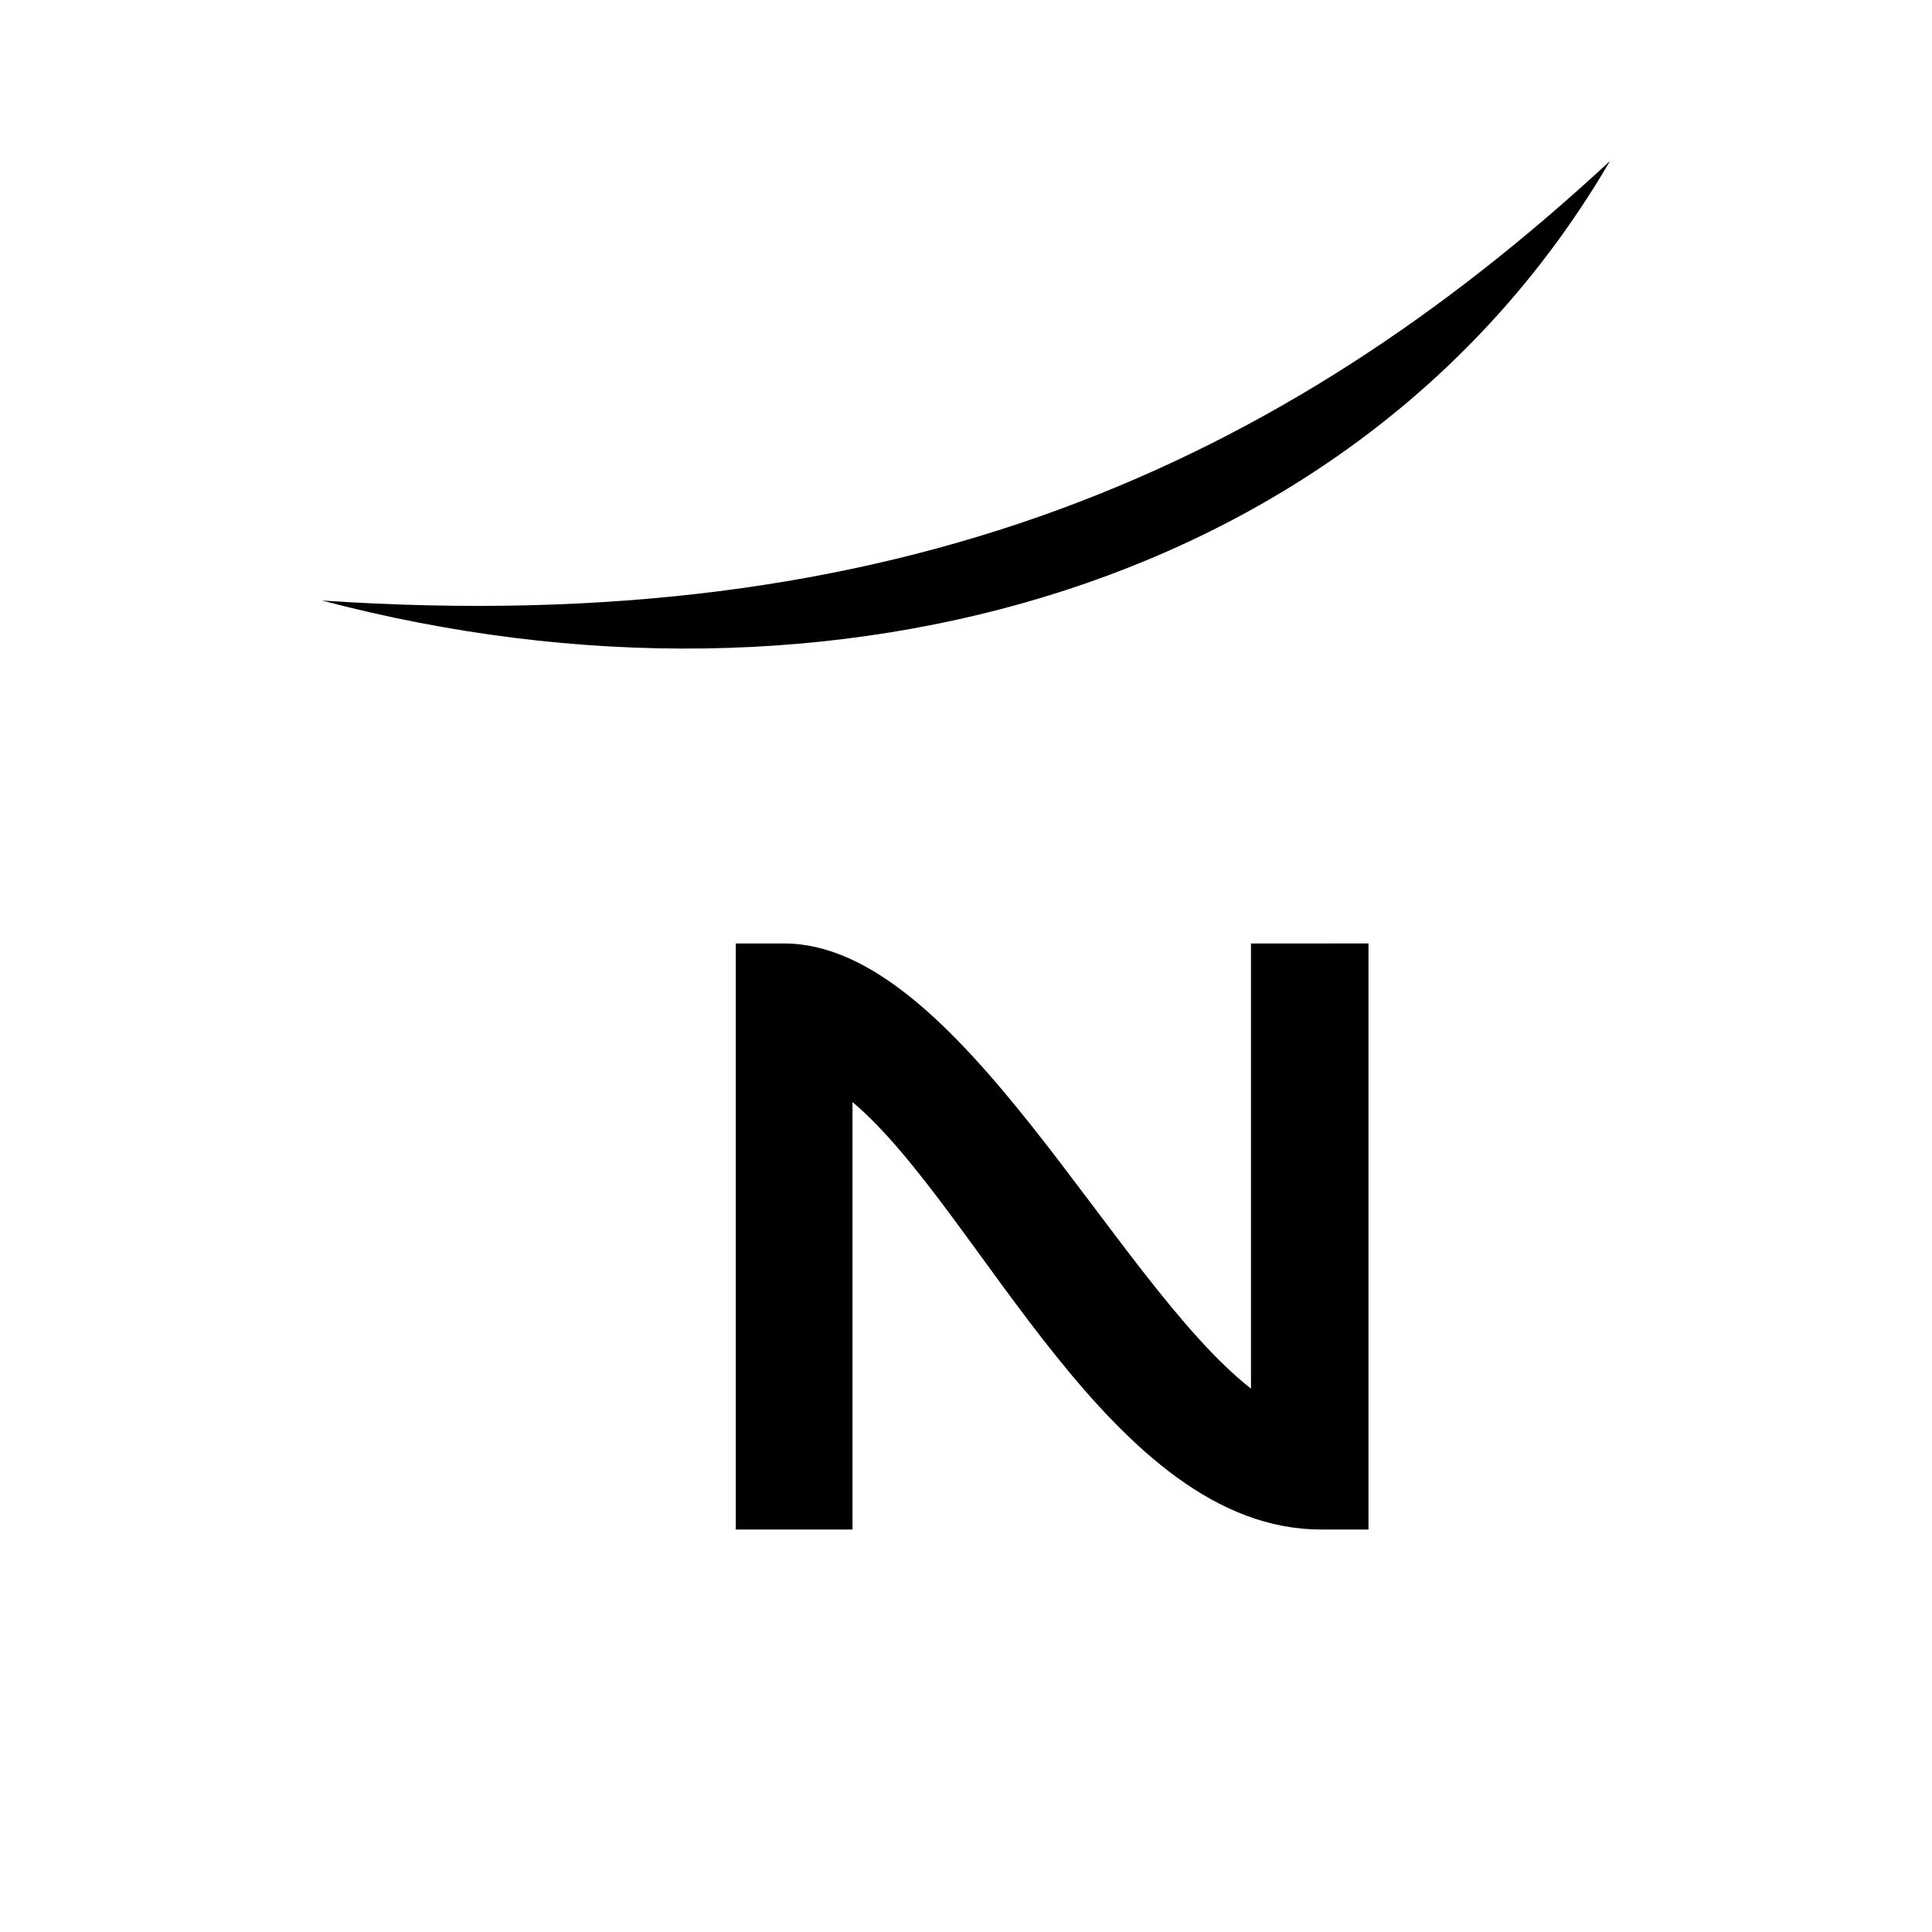 <svg viewBox="0 0 24 24" xmlns="http://www.w3.org/2000/svg" aria-hidden="true" focusable="false" >
    <path d="M4 7.46C11.14 7.94 15.9 5.8 20 2c-3.07 5.26-9.64 7.14-16 5.46ZM16.41 19c-2.6 0-4.24-3.98-5.82-5.31V19H9.14v-7.28h.6c2.17 0 4.09 4.19 5.8 5.53v-5.53H17V19h-.59Z">
    </path>
</svg>